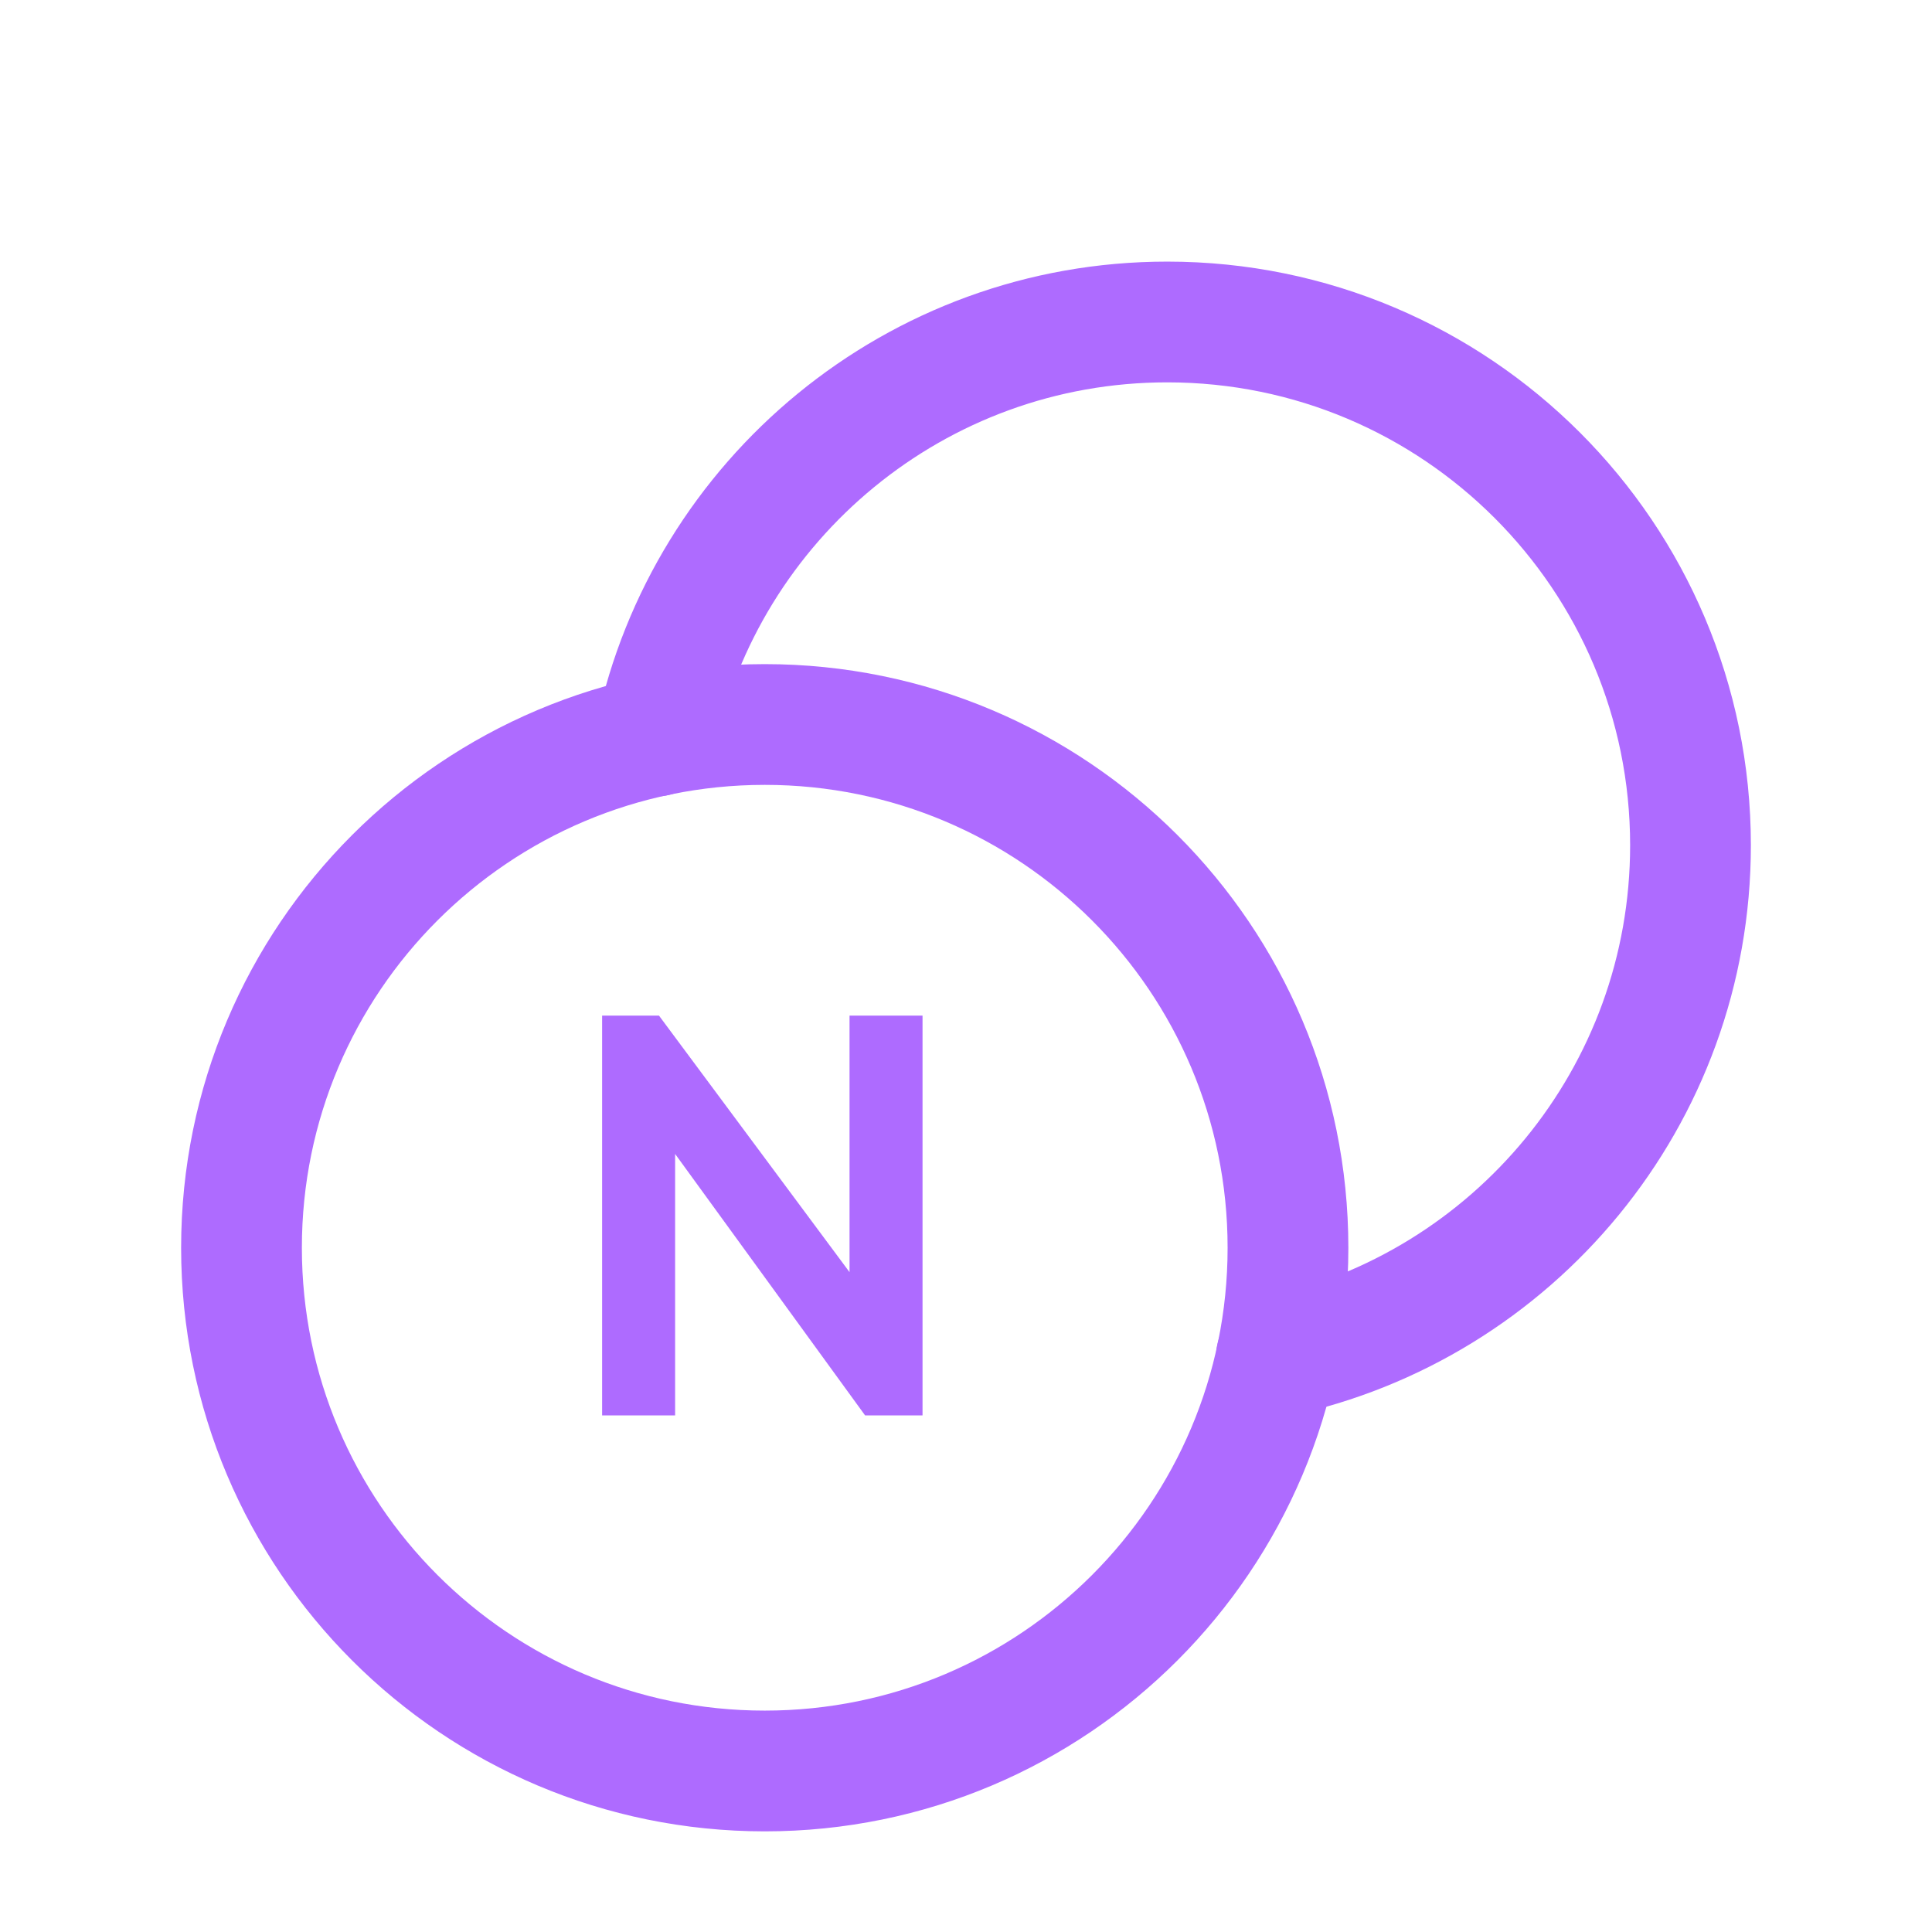 <svg width="32" height="32" viewBox="0 0 32 32" fill="none" xmlns="http://www.w3.org/2000/svg">
<path d="M12.667 29.333C7.881 29.333 4 25.453 4 20.667C4 15.88 7.881 12 12.667 12C17.453 12 21.333 15.88 21.333 20.667C21.333 25.453 17.453 29.333 12.667 29.333" stroke="#AE6BFF" stroke-width="2" stroke-linecap="round" stroke-linejoin="round"/>
<path d="M9.973 23.444V16.822H10.915L14.56 21.729L14.071 21.827V16.822H15.28V23.444H14.329L10.738 18.502L11.182 18.404V23.444H9.973Z" fill="#AE6BFF"/>
<path d="M10.859 12.192C11.691 8.275 15.168 5.333 19.333 5.333C24.12 5.333 28 9.213 28 14C28 18.167 25.06 21.643 21.141 22.475" stroke="#AE6BFF" stroke-width="2" stroke-linecap="round" stroke-linejoin="round"/>
</svg>
